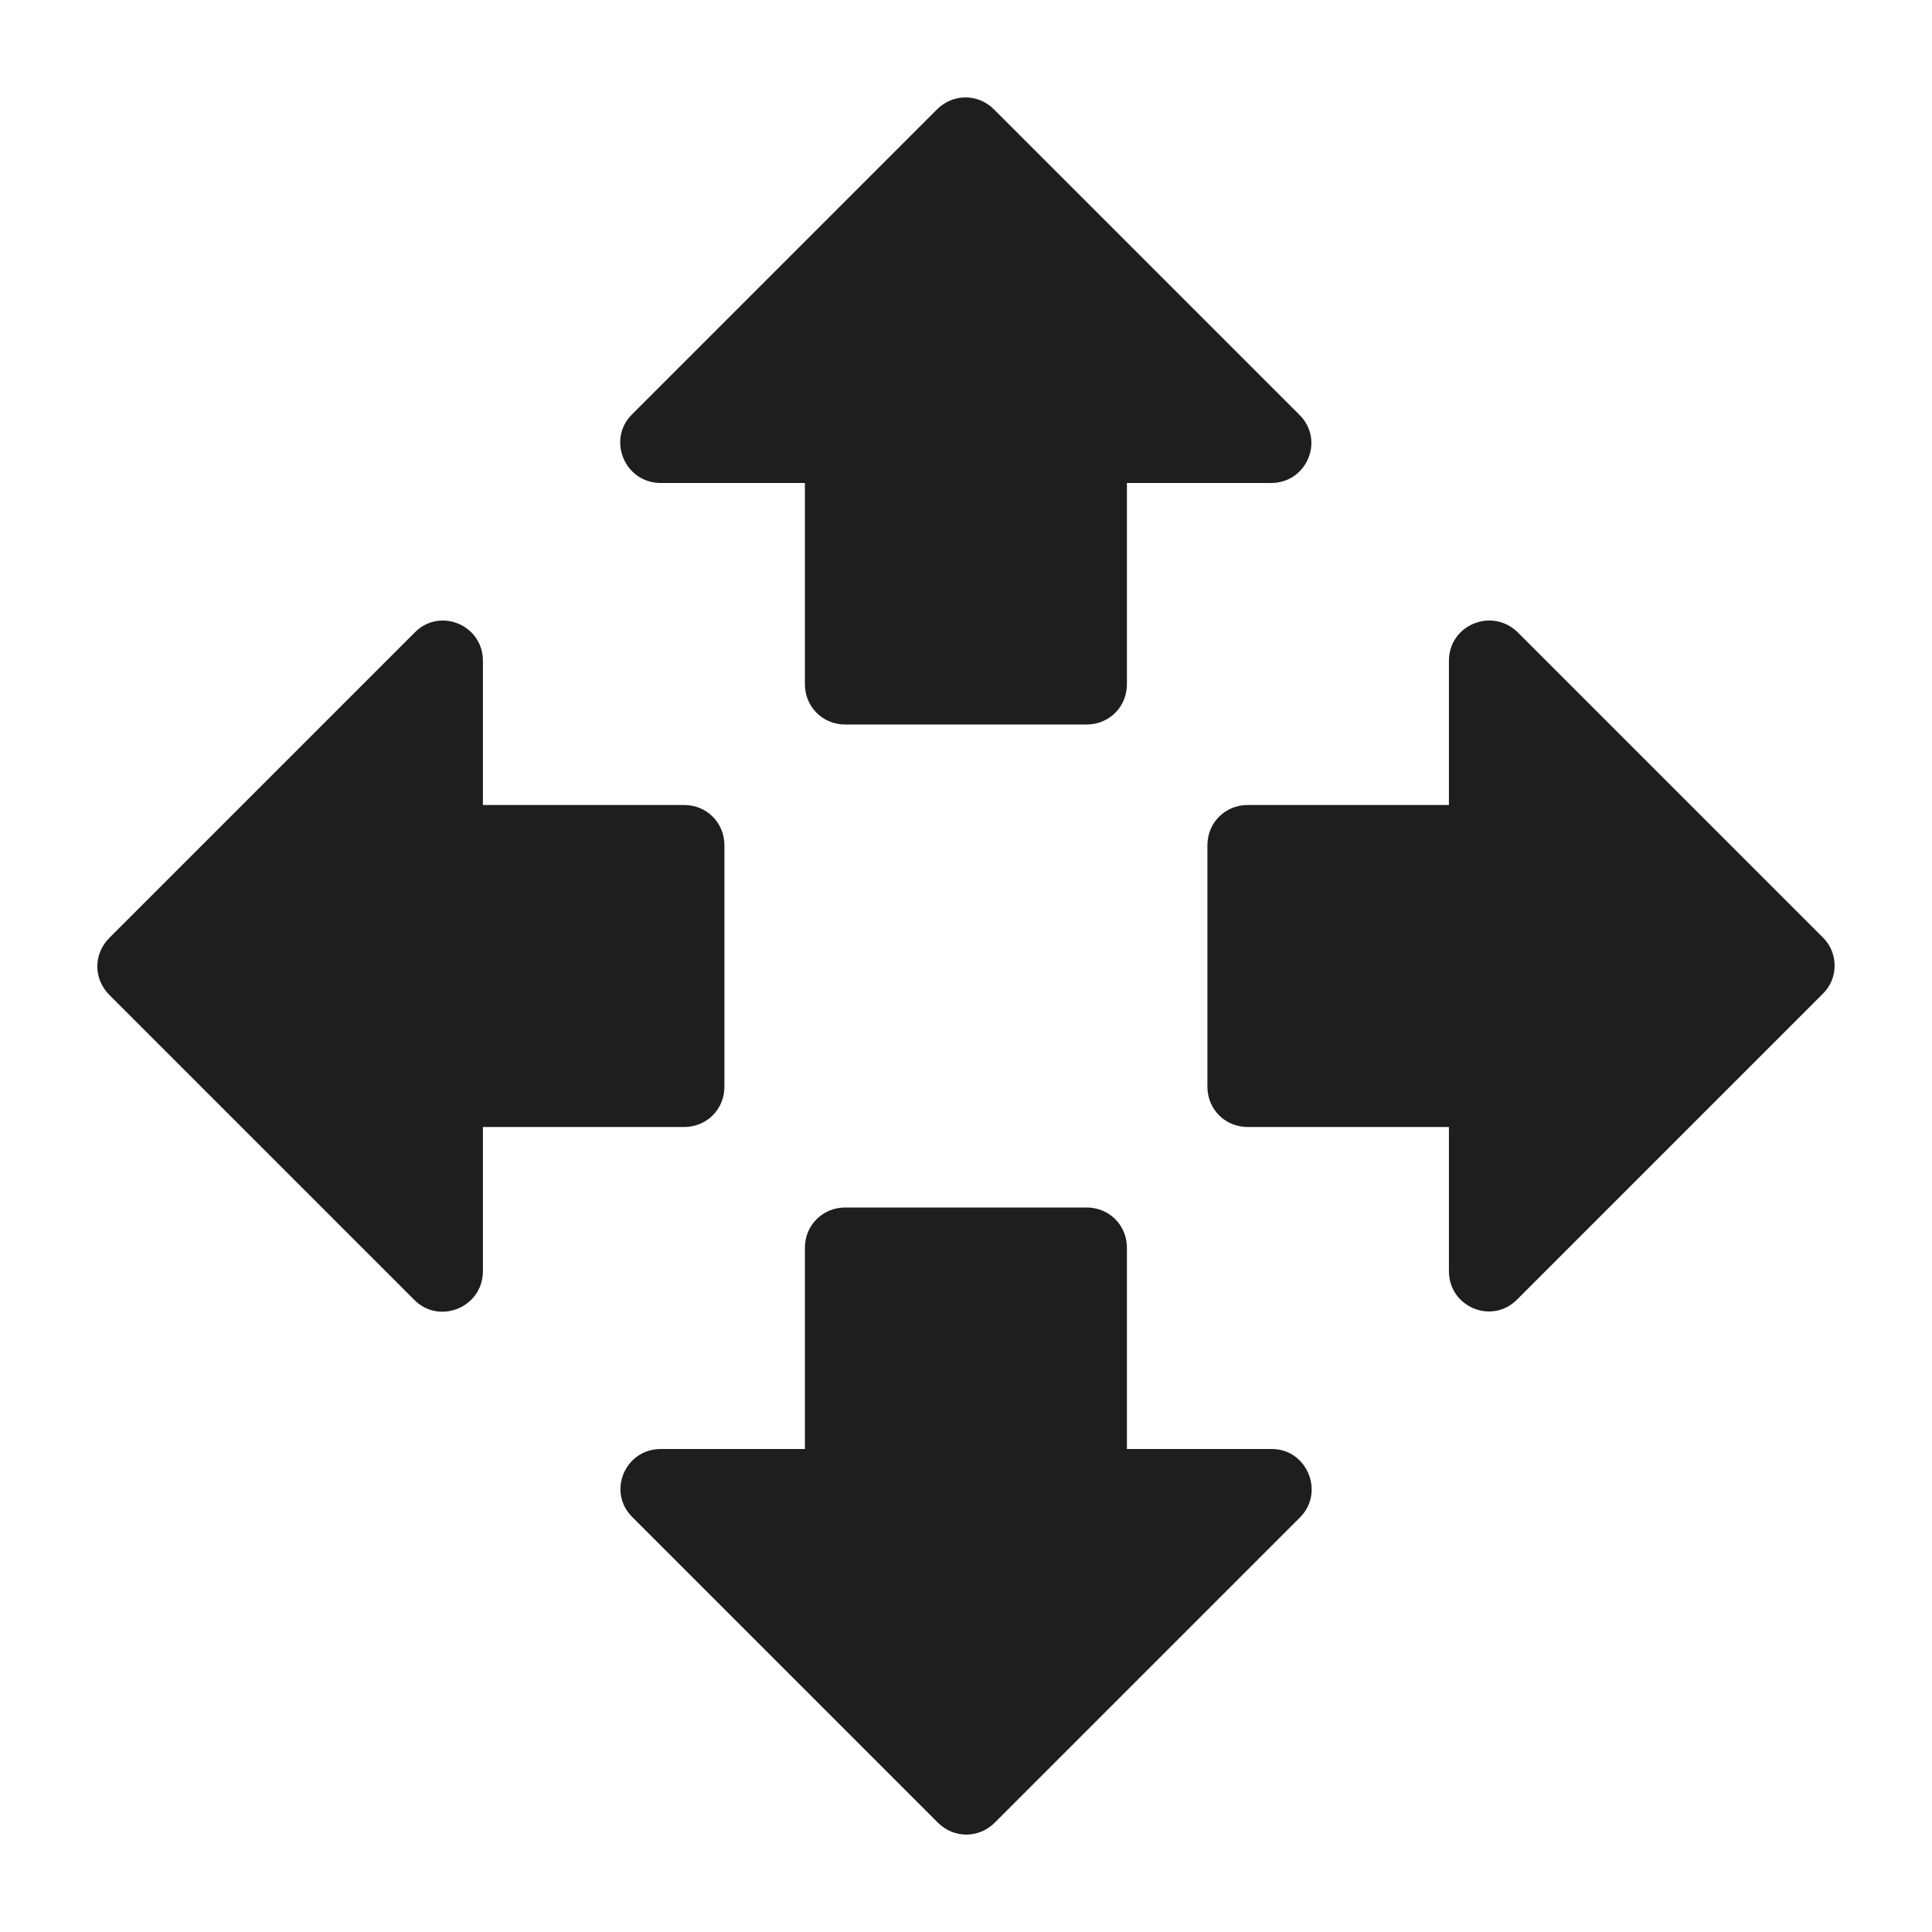 <?xml version="1.0" encoding="UTF-8"?>
<svg width="24px" height="24px" viewBox="0 0 24 24" version="1.1" xmlns="http://www.w3.org/2000/svg" xmlns:xlink="http://www.w3.org/1999/xlink">
    <!-- Generator: Sketch 53.2 (72643) - https://sketchapp.com -->
    <title>icon/action/open_with_24px_rounded</title>
    <desc>Created with Sketch.</desc>
    <defs>
        <path d="M10.499,9 L13.499,9 C13.779,9 13.999,8.78 13.999,8.5 L13.999,6 L15.789,6 C16.239,6 16.459,5.46 16.139,5.15 L12.349,1.36 C12.149,1.16 11.839,1.16 11.639,1.36 L7.849,5.15 C7.539,5.46 7.759,6 8.209,6 L9.999,6 L9.999,8.5 C9.999,8.78 10.219,9 10.499,9 Z M8.499,10 L5.999,10 L5.999,8.21 C5.999,7.76 5.459,7.54 5.149,7.86 L1.359,11.65 C1.159,11.85 1.159,12.16 1.359,12.36 L5.149,16.15 C5.459,16.46 5.999,16.24 5.999,15.79 L5.999,14 L8.499,14 C8.779,14 8.999,13.78 8.999,13.5 L8.999,10.5 C8.999,10.22 8.779,10 8.499,10 Z M22.649,11.65 L18.859,7.86 C18.539,7.54 17.999,7.76 17.999,8.21 L17.999,10 L15.499,10 C15.219,10 14.999,10.22 14.999,10.5 L14.999,13.5 C14.999,13.78 15.219,14 15.499,14 L17.999,14 L17.999,15.79 C17.999,16.24 18.539,16.46 18.849,16.14 L22.639,12.35 C22.839,12.16 22.839,11.84 22.649,11.65 L22.649,11.65 Z M13.499,15 L10.499,15 C10.219,15 9.999,15.22 9.999,15.5 L9.999,18 L8.209,18 C7.759,18 7.539,18.54 7.859,18.85 L11.649,22.64 C11.849,22.84 12.159,22.84 12.359,22.64 L16.149,18.85 C16.459,18.54 16.239,18 15.799,18 L13.999,18 L13.999,15.5 C13.999,15.22 13.779,15 13.499,15 Z" id="path-1"></path>
    </defs>
    <g id="icon/action/open_with_24px" stroke="none" stroke-width="1" fill="none" fill-rule="evenodd">
        <mask id="mask-2" fill="white">
            <use xlink:href="#path-1"></use>
        </mask>
        <use fill-opacity="0.88" fill="#000000" xlink:href="#path-1"></use>
    </g>
</svg>